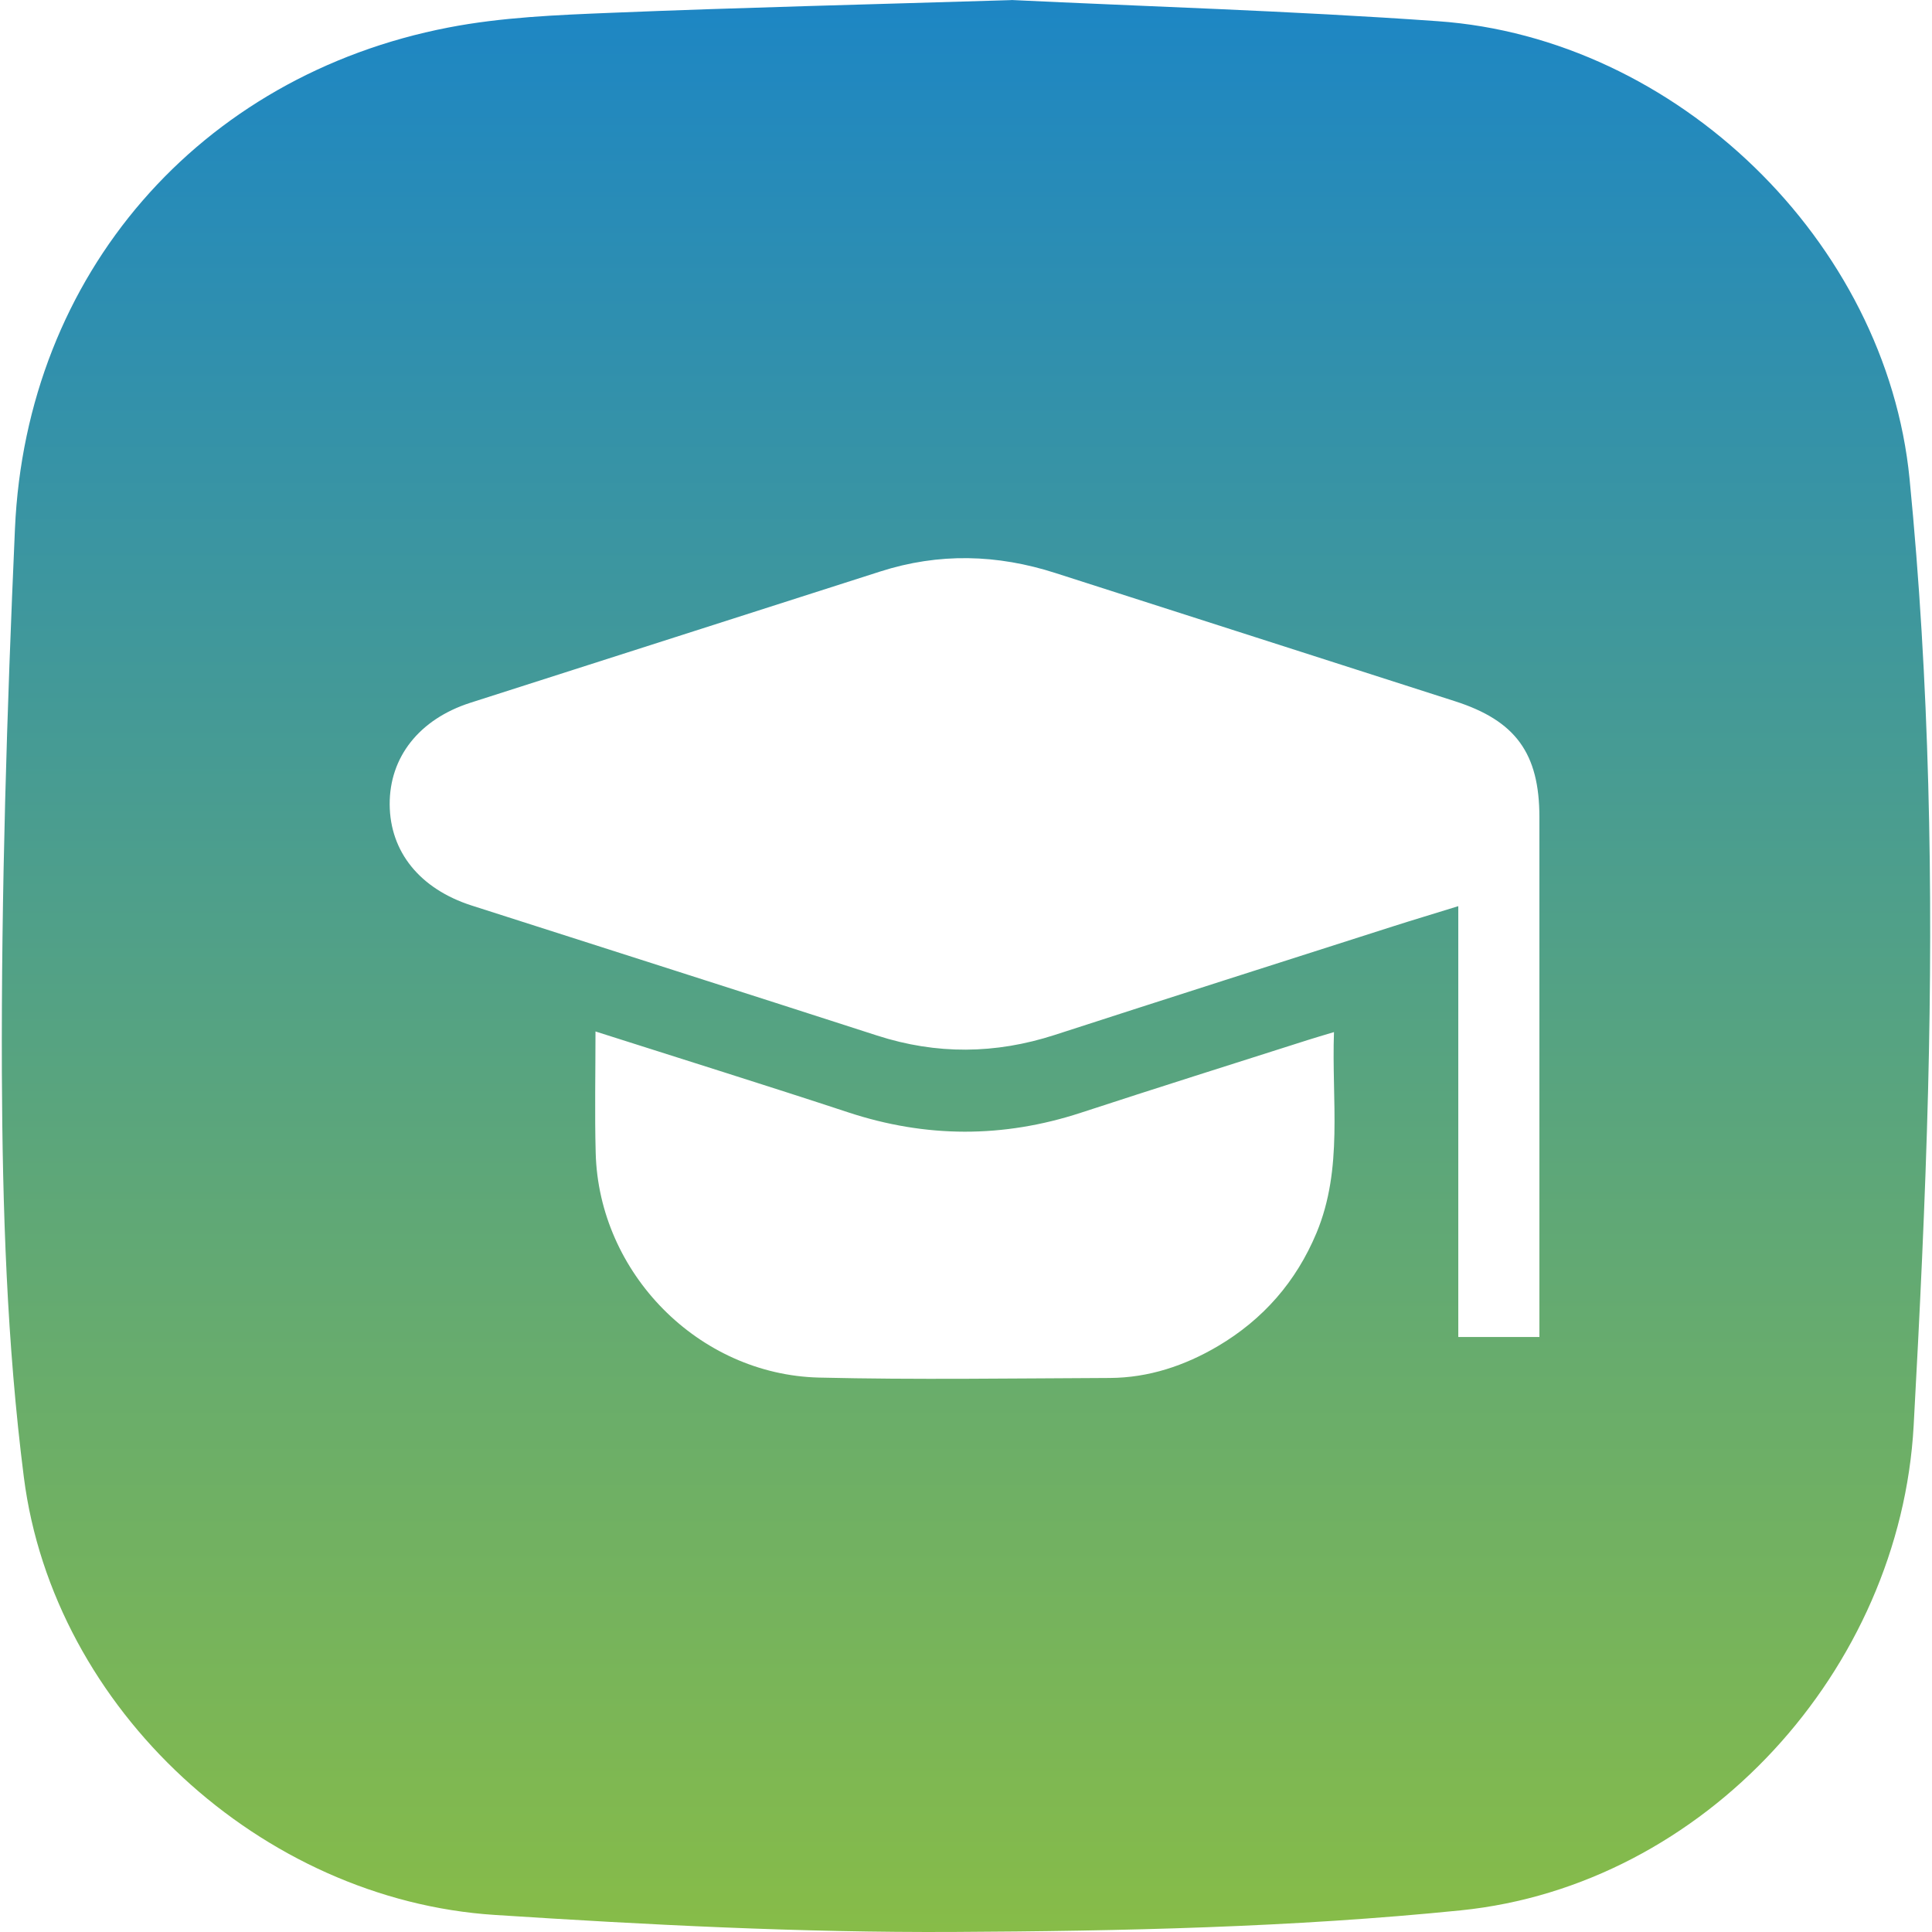<svg width="120" height="120" viewBox="0 0 120 120" fill="none" xmlns="http://www.w3.org/2000/svg">
<path d="M62.815 0C71.046 0.398 80.191 0.671 89.307 1.317C104.149 2.362 117.158 14.997 118.606 29.738C119.846 42.355 120.077 55.025 119.757 67.695C119.579 74.651 119.241 81.6 118.861 88.544C118.03 103.712 105.87 117.124 90.725 118.656C80.274 119.712 69.717 119.943 59.201 119.997C49.711 120.044 40.204 119.552 30.733 118.94C16.252 118.009 3.321 106.187 1.481 91.748C0.425 83.458 0.152 75.031 0.116 66.663C0.075 55.387 0.431 44.1 0.929 32.836C1.629 17.044 12.371 4.7 27.854 1.709C31.16 1.068 34.584 0.932 37.967 0.795C45.943 0.469 53.925 0.279 62.821 0.006L62.815 0ZM95.615 83.042V81.535C95.615 71.274 95.615 61.019 95.615 50.758C95.615 46.794 94.143 44.764 90.369 43.554C82.102 40.895 73.835 38.254 65.568 35.596C61.942 34.426 58.316 34.325 54.661 35.501C46.186 38.224 37.7 40.925 29.219 43.649C26.038 44.669 24.187 47.031 24.204 49.969C24.222 52.907 26.08 55.209 29.29 56.242C37.688 58.936 46.085 61.607 54.477 64.319C58.168 65.512 61.824 65.476 65.509 64.283C72.5 62.016 79.497 59.785 86.494 57.547C87.787 57.132 89.093 56.746 90.577 56.283V83.042H95.615ZM36.987 64.064C36.987 66.704 36.934 69.155 36.999 71.6C37.189 79.066 43.379 85.38 50.868 85.564C56.886 85.707 62.904 85.612 68.927 85.588C71.343 85.576 73.58 84.829 75.645 83.612C78.458 81.95 80.506 79.606 81.77 76.58C83.443 72.562 82.701 68.372 82.856 64.105C82.173 64.313 81.71 64.443 81.248 64.592C76.541 66.093 71.829 67.577 67.135 69.114C62.31 70.692 57.521 70.681 52.702 69.096C47.551 67.399 42.37 65.785 36.999 64.07L36.987 64.064Z" fill="url(#paint0_linear_297_79)"/>
<defs>
<linearGradient id="paint0_linear_297_79" x1="60" y1="0" x2="60" y2="120" gradientUnits="userSpaceOnUse">
<stop stop-color="#1D86C4"/>
<stop offset="1" stop-color="#87BC48"/>
</linearGradient>
</defs>
</svg>
